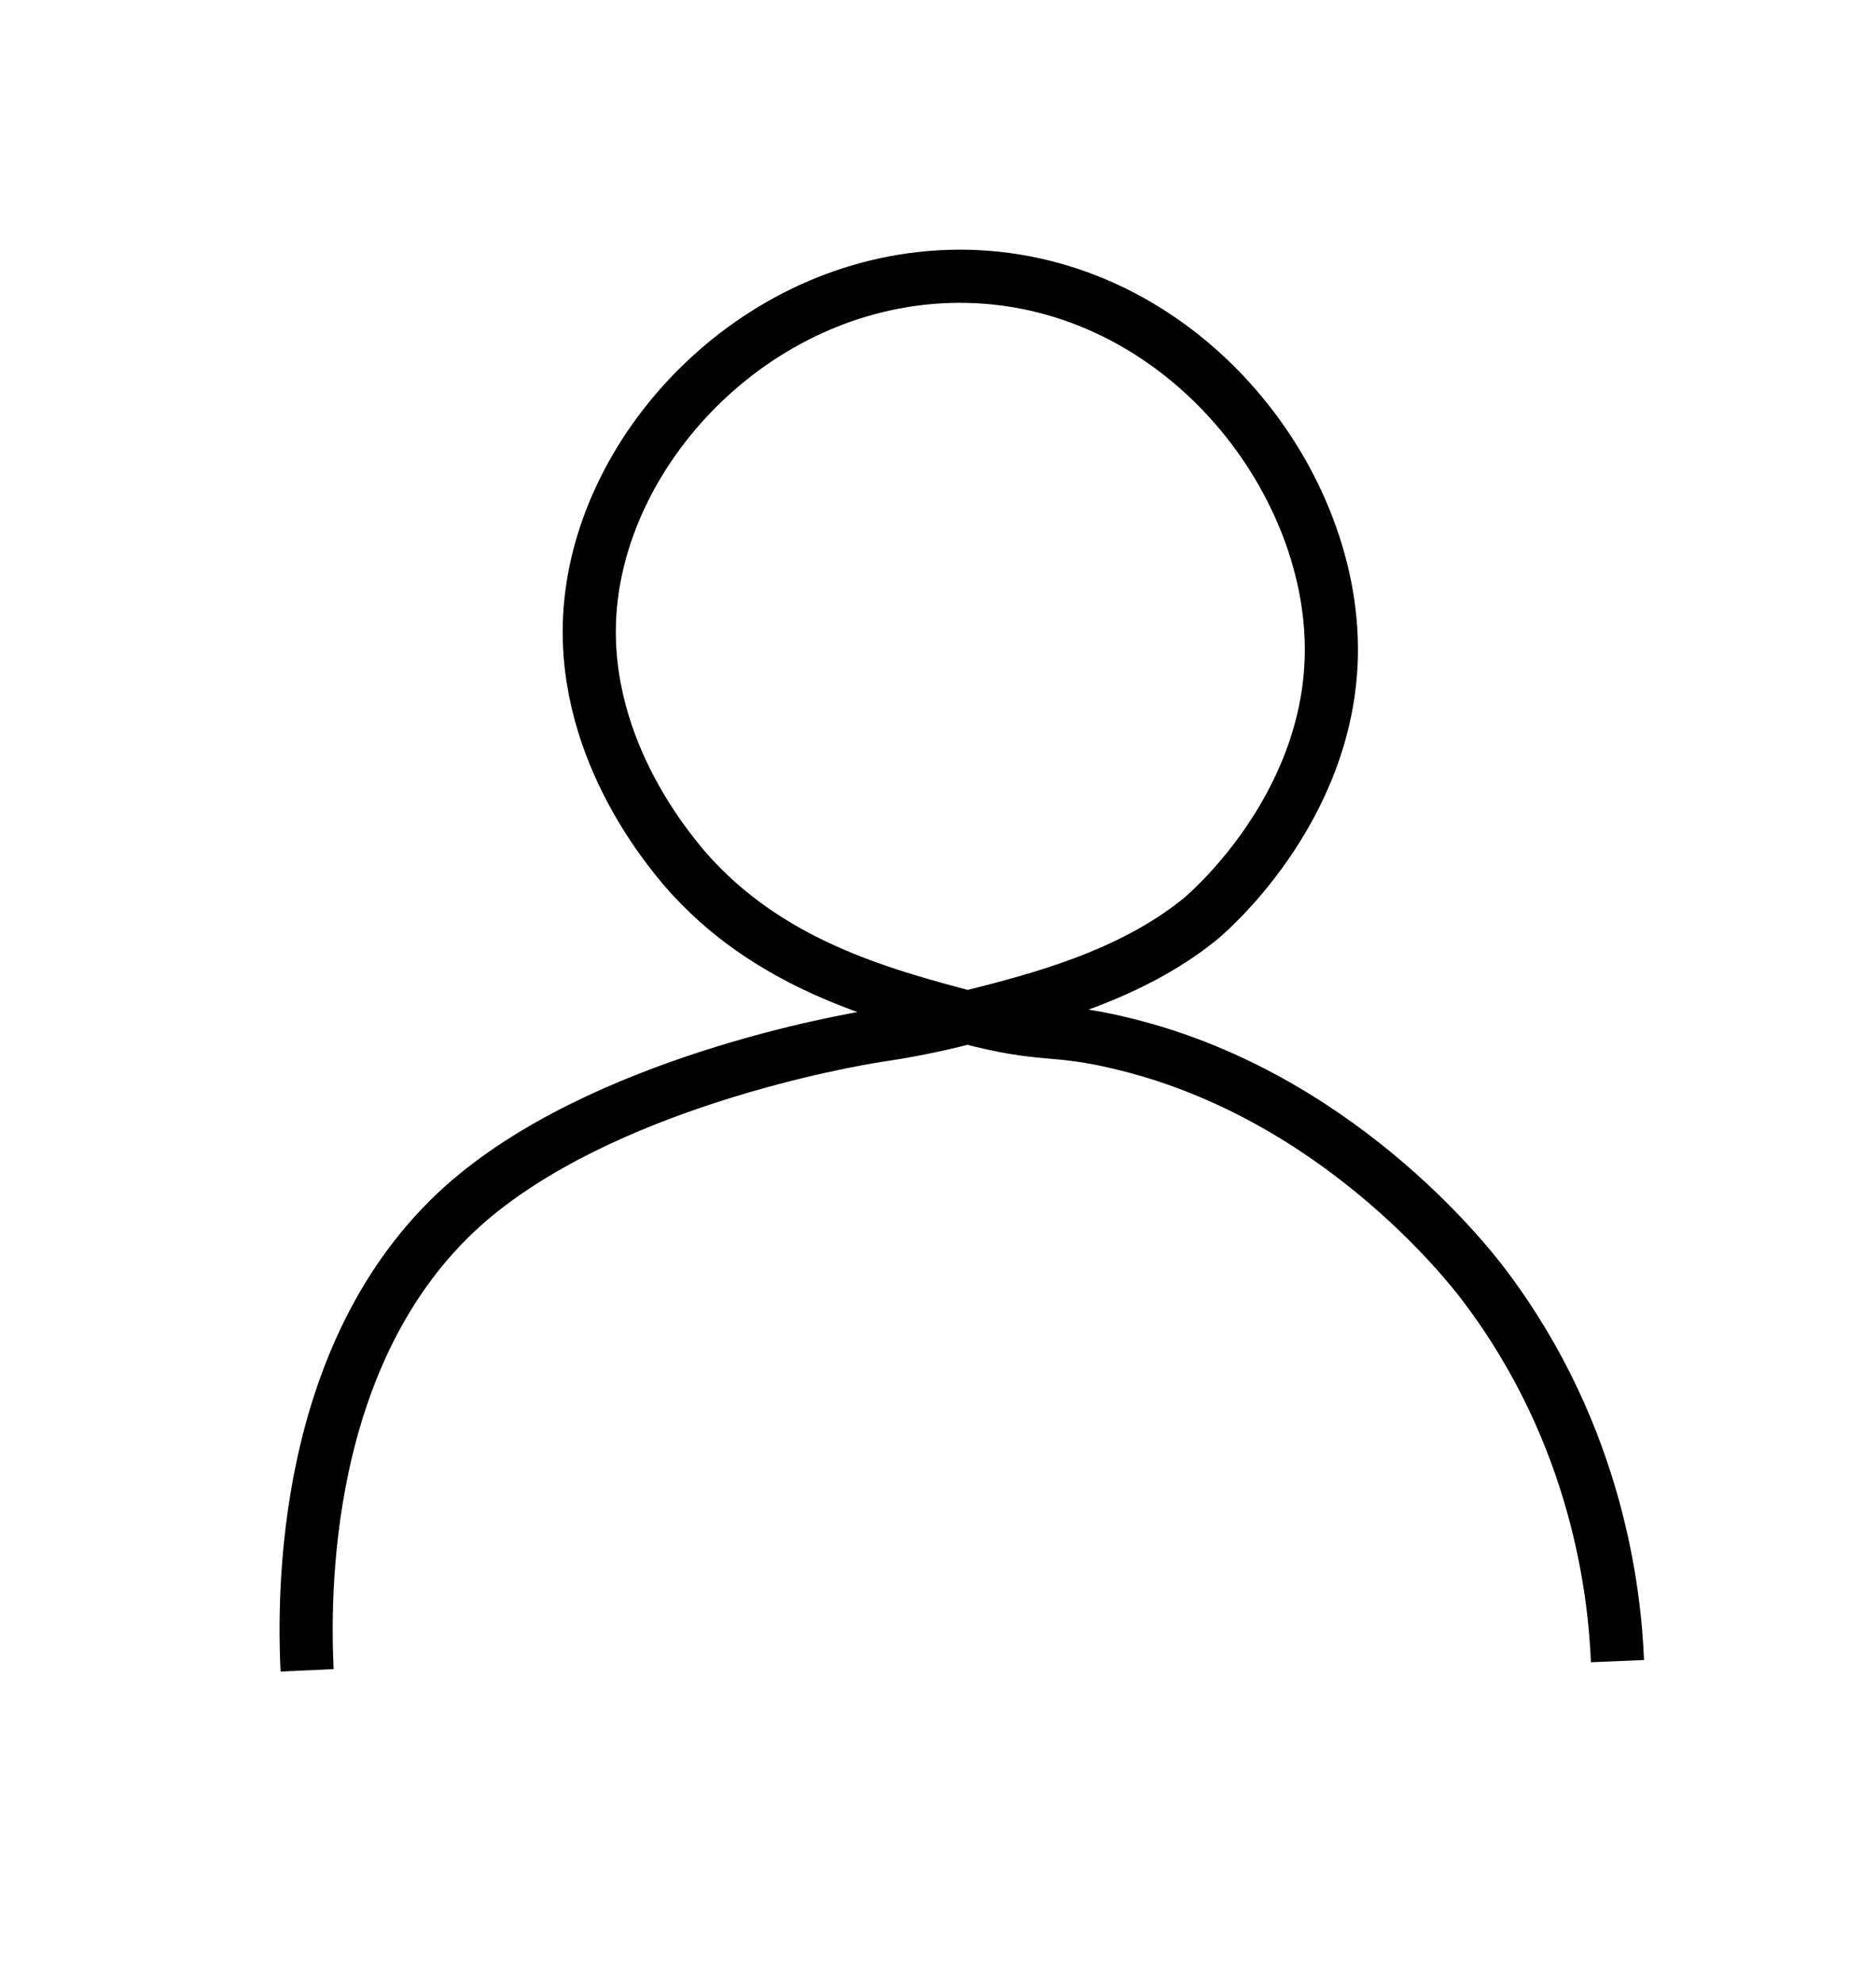<?xml version="1.0" encoding="UTF-8"?><svg id="Layer_2" xmlns="http://www.w3.org/2000/svg" viewBox="0 0 28.59 30.21"><defs><style>.cls-1{fill:none;stroke:#000;stroke-linejoin:round;stroke-width:.81px;}</style></defs><path class="cls-1" d="m4.68,25.45c-.05-1.08-.11-4.85,2.38-7.08,2.1-1.87,5.85-2.52,6.31-2.59.26-.04.73-.11,1.38-.28,1.08-.27,2.46-.63,3.52-1.48.08-.06,1.99-1.66,2.02-4.07.03-2.71-2.33-5.67-5.55-5.74-3.03-.06-5.5,2.44-5.74,5-.2,2.12,1.19,3.73,1.43,4.02,1.26,1.46,3,1.92,4.31,2.27,1.17.31,1.3.15,2.28.38,3.31.76,5.34,3.36,5.59,3.69,1.77,2.33,2,4.78,2.04,5.74"/></svg>